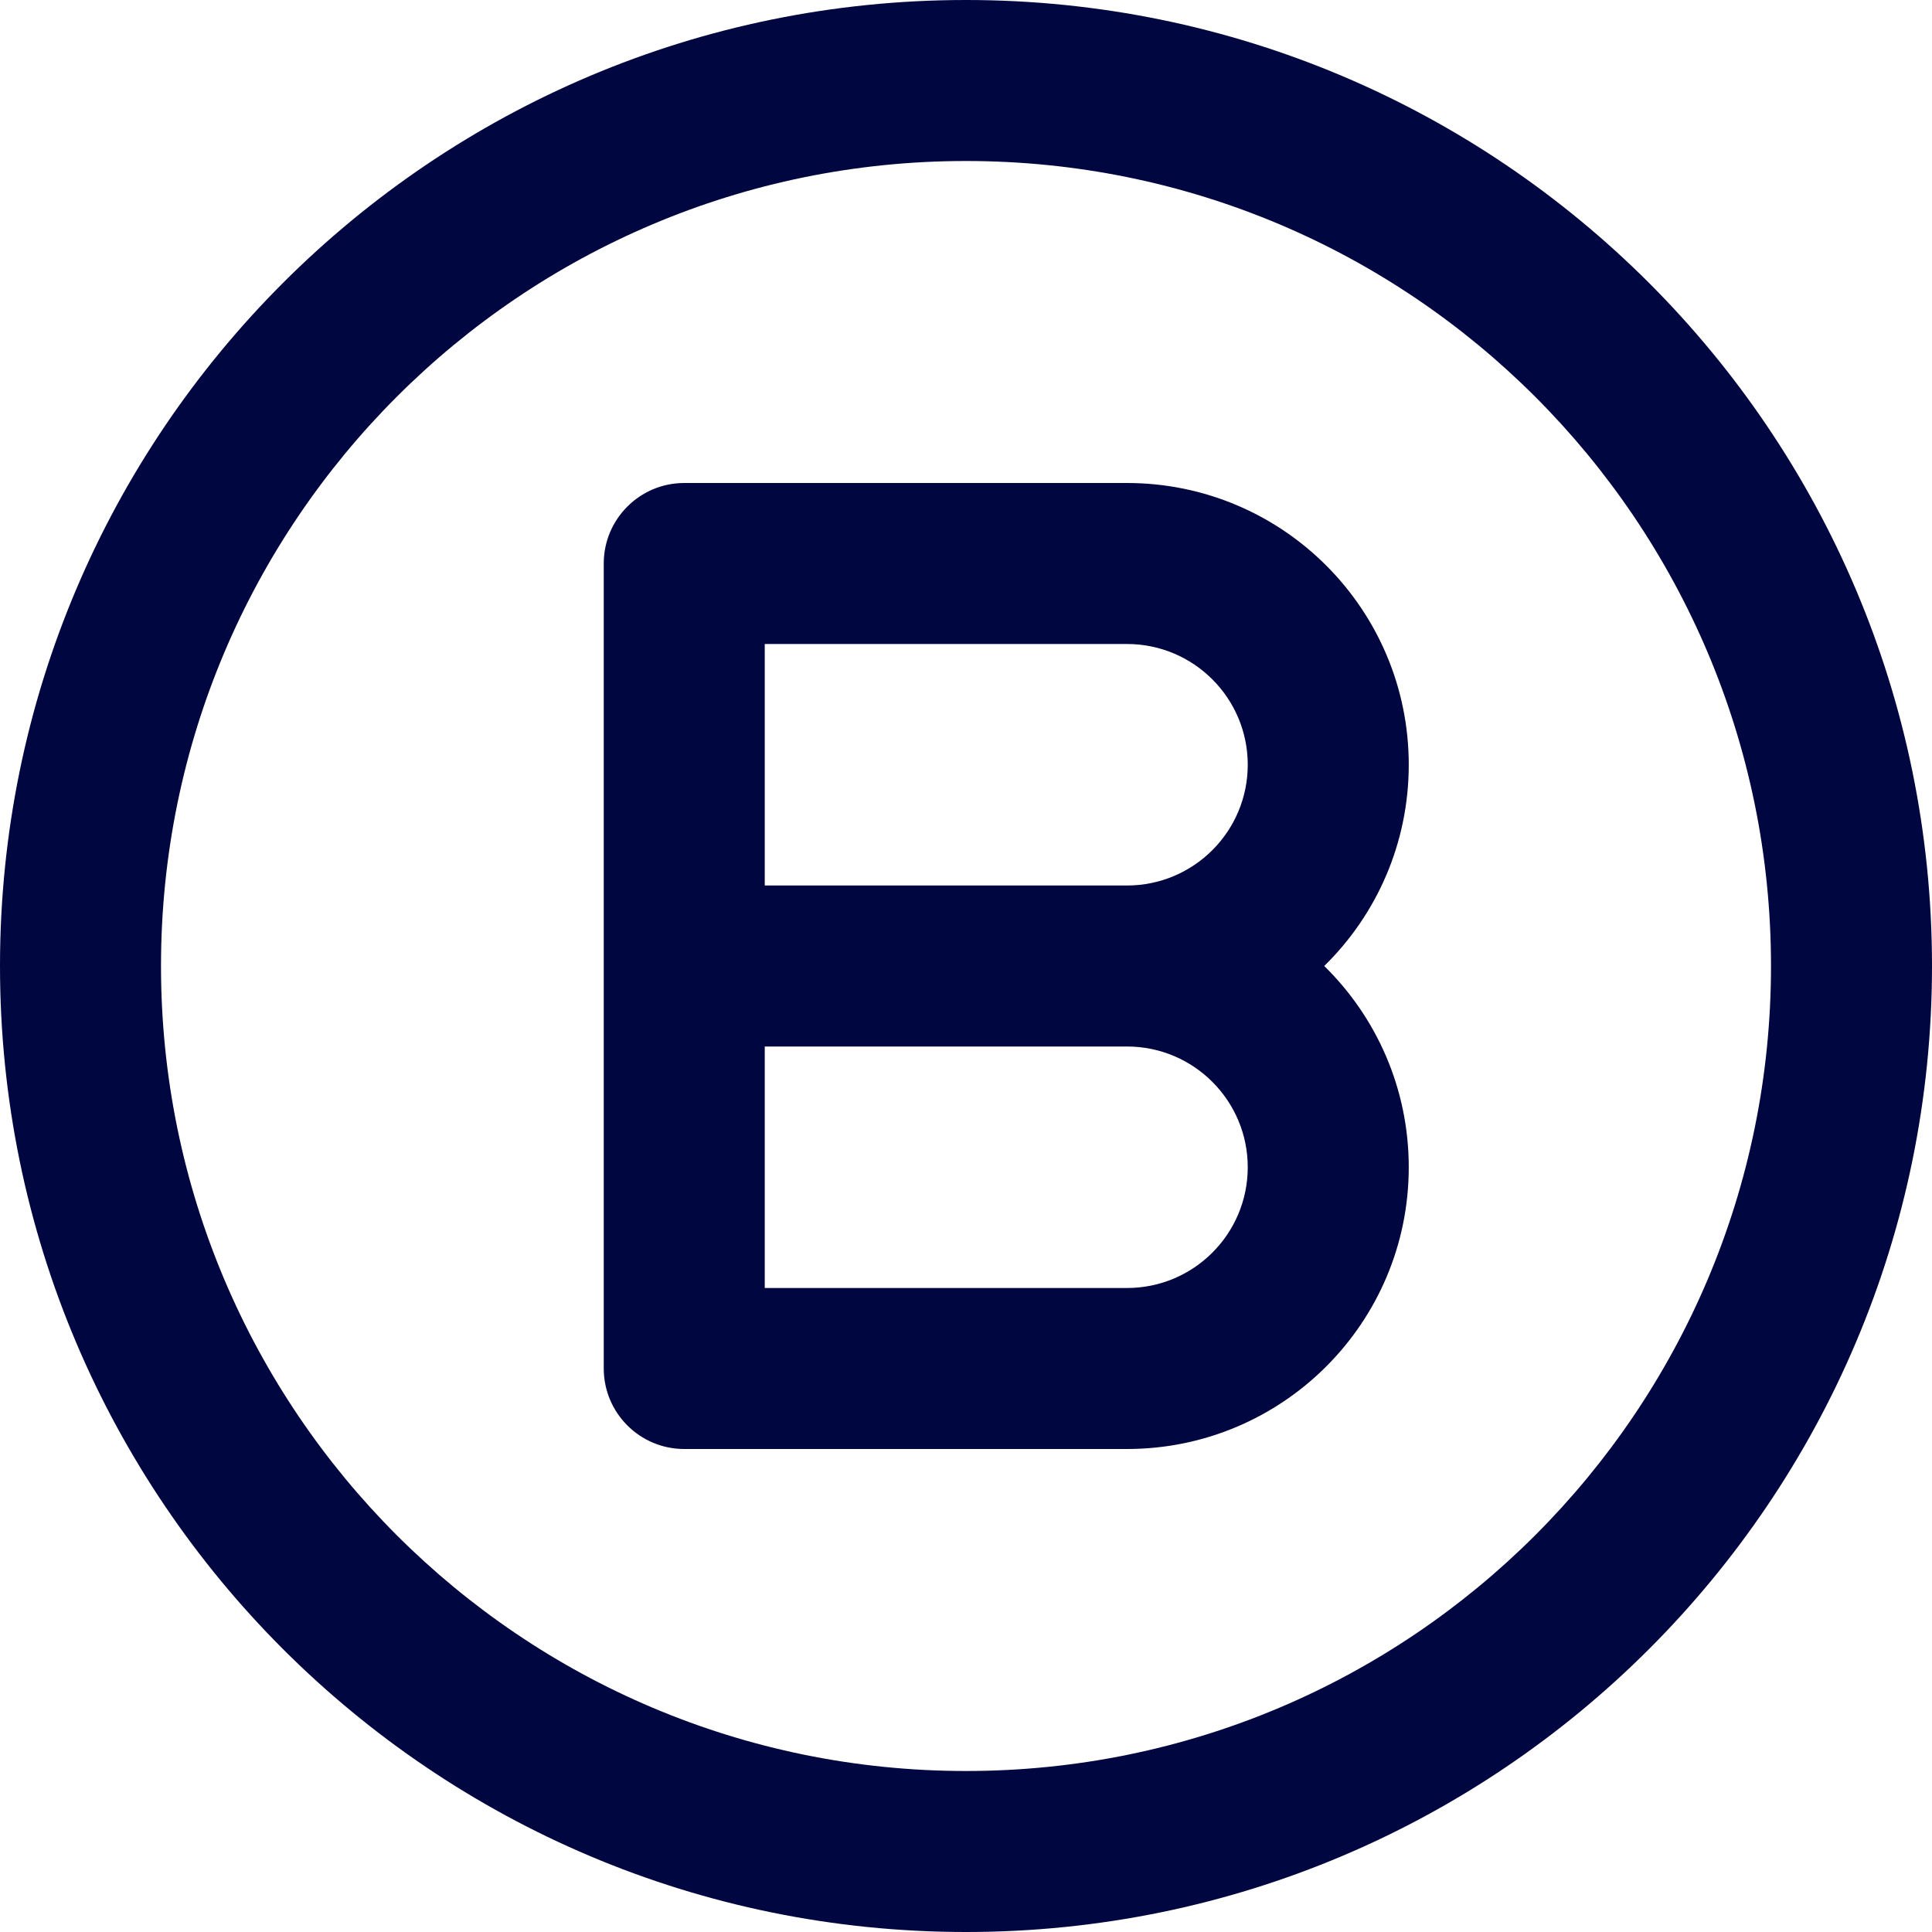 <svg width="24" height="24" viewBox="0 0 24 24" fill="none" xmlns="http://www.w3.org/2000/svg">
<g clip-path="url(#clip0_1253_5191)">
<path fill-rule="evenodd" clip-rule="evenodd" d="M8.5 6C7.948 6 7.5 6.448 7.5 7V17C7.5 17.552 7.948 18 8.5 18H14C15.933 18 17.5 16.433 17.5 14.5C17.5 13.521 17.098 12.635 16.45 12C17.098 11.365 17.5 10.479 17.5 9.5C17.5 7.567 15.933 6 14 6H8.5ZM15.5 9.5C15.5 10.328 14.828 11 14 11H9.5V8H14C14.828 8 15.5 8.672 15.5 9.5ZM14 13H9.5V16H14C14.828 16 15.5 15.328 15.5 14.5C15.5 13.672 14.828 13 14 13Z" fill="#000640"/>
<path fill-rule="evenodd" clip-rule="evenodd" d="M12 0C5.373 0 0 5.373 0 12C0 18.627 5.373 24 12 24C18.627 24 24 18.627 24 12C24 5.373 18.627 0 12 0ZM2 12C2 6.477 6.477 2 12 2C17.523 2 22 6.477 22 12C22 17.523 17.523 22 12 22C6.477 22 2 17.523 2 12Z" fill="#000640"/>
</g>
<defs>
<clipPath id="clip0_1253_5191">
<rect width="24" height="24" fill="white"/>
</clipPath>
</defs>
</svg>
